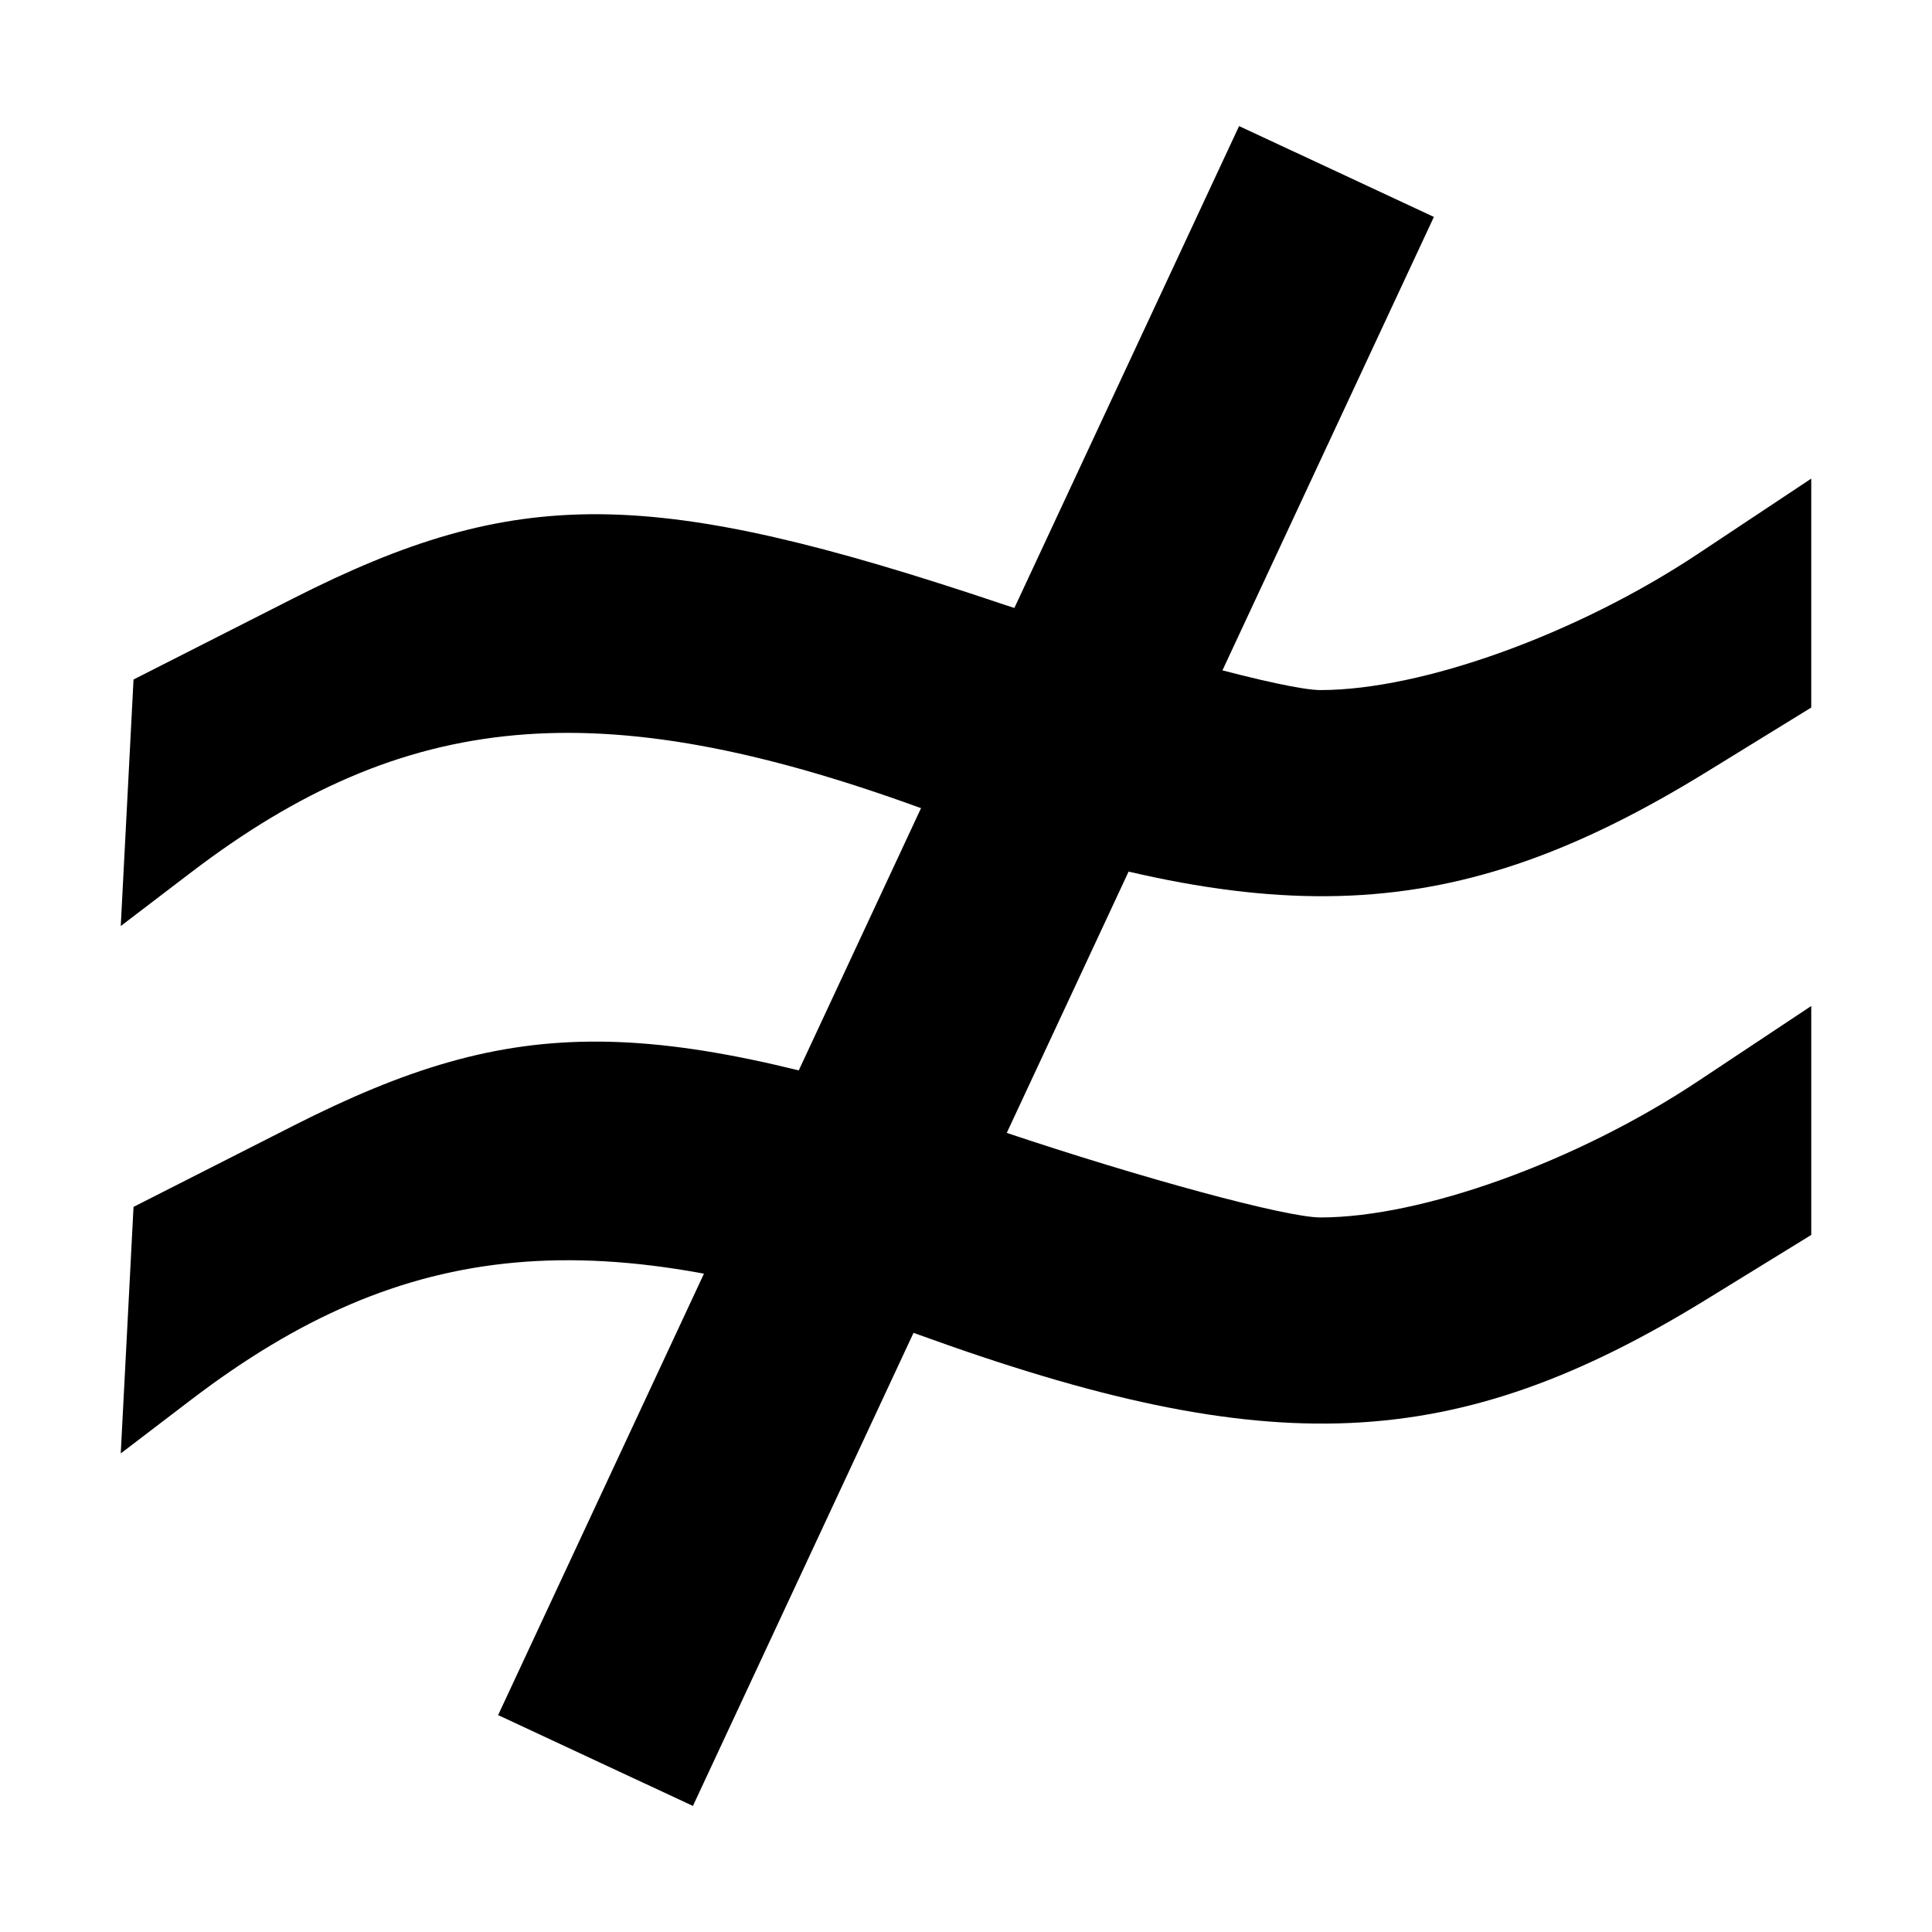 <?xml version="1.0" encoding="UTF-8" standalone="no"?>
<!-- Uploaded to: SVG Repo, www.svgrepo.com, Generator: SVG Repo Mixer Tools -->

<svg
   fill="#000000"
   version="1.1"
   id="Capa_1"
   width="800px"
   height="800px"
   viewBox="0 0 142.853 142.853"
   xml:space="preserve"
   sodipodi:docname="dissimilar.svg"
   inkscape:version="1.4 (1:1.4+202410161351+e7c3feb100)"
   xmlns:inkscape="http://www.inkscape.org/namespaces/inkscape"
   xmlns:sodipodi="http://sodipodi.sourceforge.net/DTD/sodipodi-0.dtd"
   xmlns="http://www.w3.org/2000/svg"
   xmlns:svg="http://www.w3.org/2000/svg"><defs
   id="defs3" /><sodipodi:namedview
   id="namedview3"
   pagecolor="#ffffff"
   bordercolor="#666666"
   borderopacity="1.0"
   inkscape:showpageshadow="2"
   inkscape:pageopacity="0.0"
   inkscape:pagecheckerboard="0"
   inkscape:deskcolor="#d1d1d1"
   inkscape:zoom="0.53875"
   inkscape:cx="506.72854"
   inkscape:cy="402.78422"
   inkscape:window-width="1920"
   inkscape:window-height="1011"
   inkscape:window-x="1920"
   inkscape:window-y="32"
   inkscape:window-maximized="0"
   inkscape:current-layer="Capa_1" />

<g
   id="g3-5"
   transform="translate(-9.9999986e-8,-0.724)"><path
     d="m 9.401,99.076 0.472,-9.114 11.794,-5.989 c 16.566,-8.412 26.418,-8.337 52.418,0.399 10.428,3.504 21.025,6.371 23.548,6.371 7.518,0 18.956,-4.126 27.898,-10.062 l 8.394,-5.574 v 8.464 8.464 l -7.742,4.764 C 107.577,108.246 93.965,108.856 67.92,99.409 44.333,90.853 29.972,92.139 14.126,104.226 l -5.198,3.965 z"
     style="fill:#000000;stroke-width:1"
     id="path1-3" /><path
     style="fill:#000000;stroke-width:1"
     d="m 9.401,60.081 0.472,-9.114 11.794,-5.989 c 16.566,-8.412 26.418,-8.337 52.418,0.399 10.428,3.504 21.025,6.371 23.548,6.371 7.518,0 18.956,-4.126 27.897,-10.062 l 8.394,-5.574 v 8.464 8.464 l -7.742,4.764 C 107.577,69.251 93.965,69.861 67.92,60.414 44.333,51.859 29.972,53.145 14.126,65.231 l -5.198,3.965 z"
     id="path3"
     sodipodi:nodetypes="ccsssscccssscc" /></g><rect
   style="vector-effect:non-scaling-stroke;fill:#000000;stroke:#000000;stroke-width:0.179;-inkscape-stroke:hairline"
   id="rect3"
   width="15.714"
   height="129.461"
   x="87.064"
   y="-30.182"
   transform="rotate(25)" /></svg>
